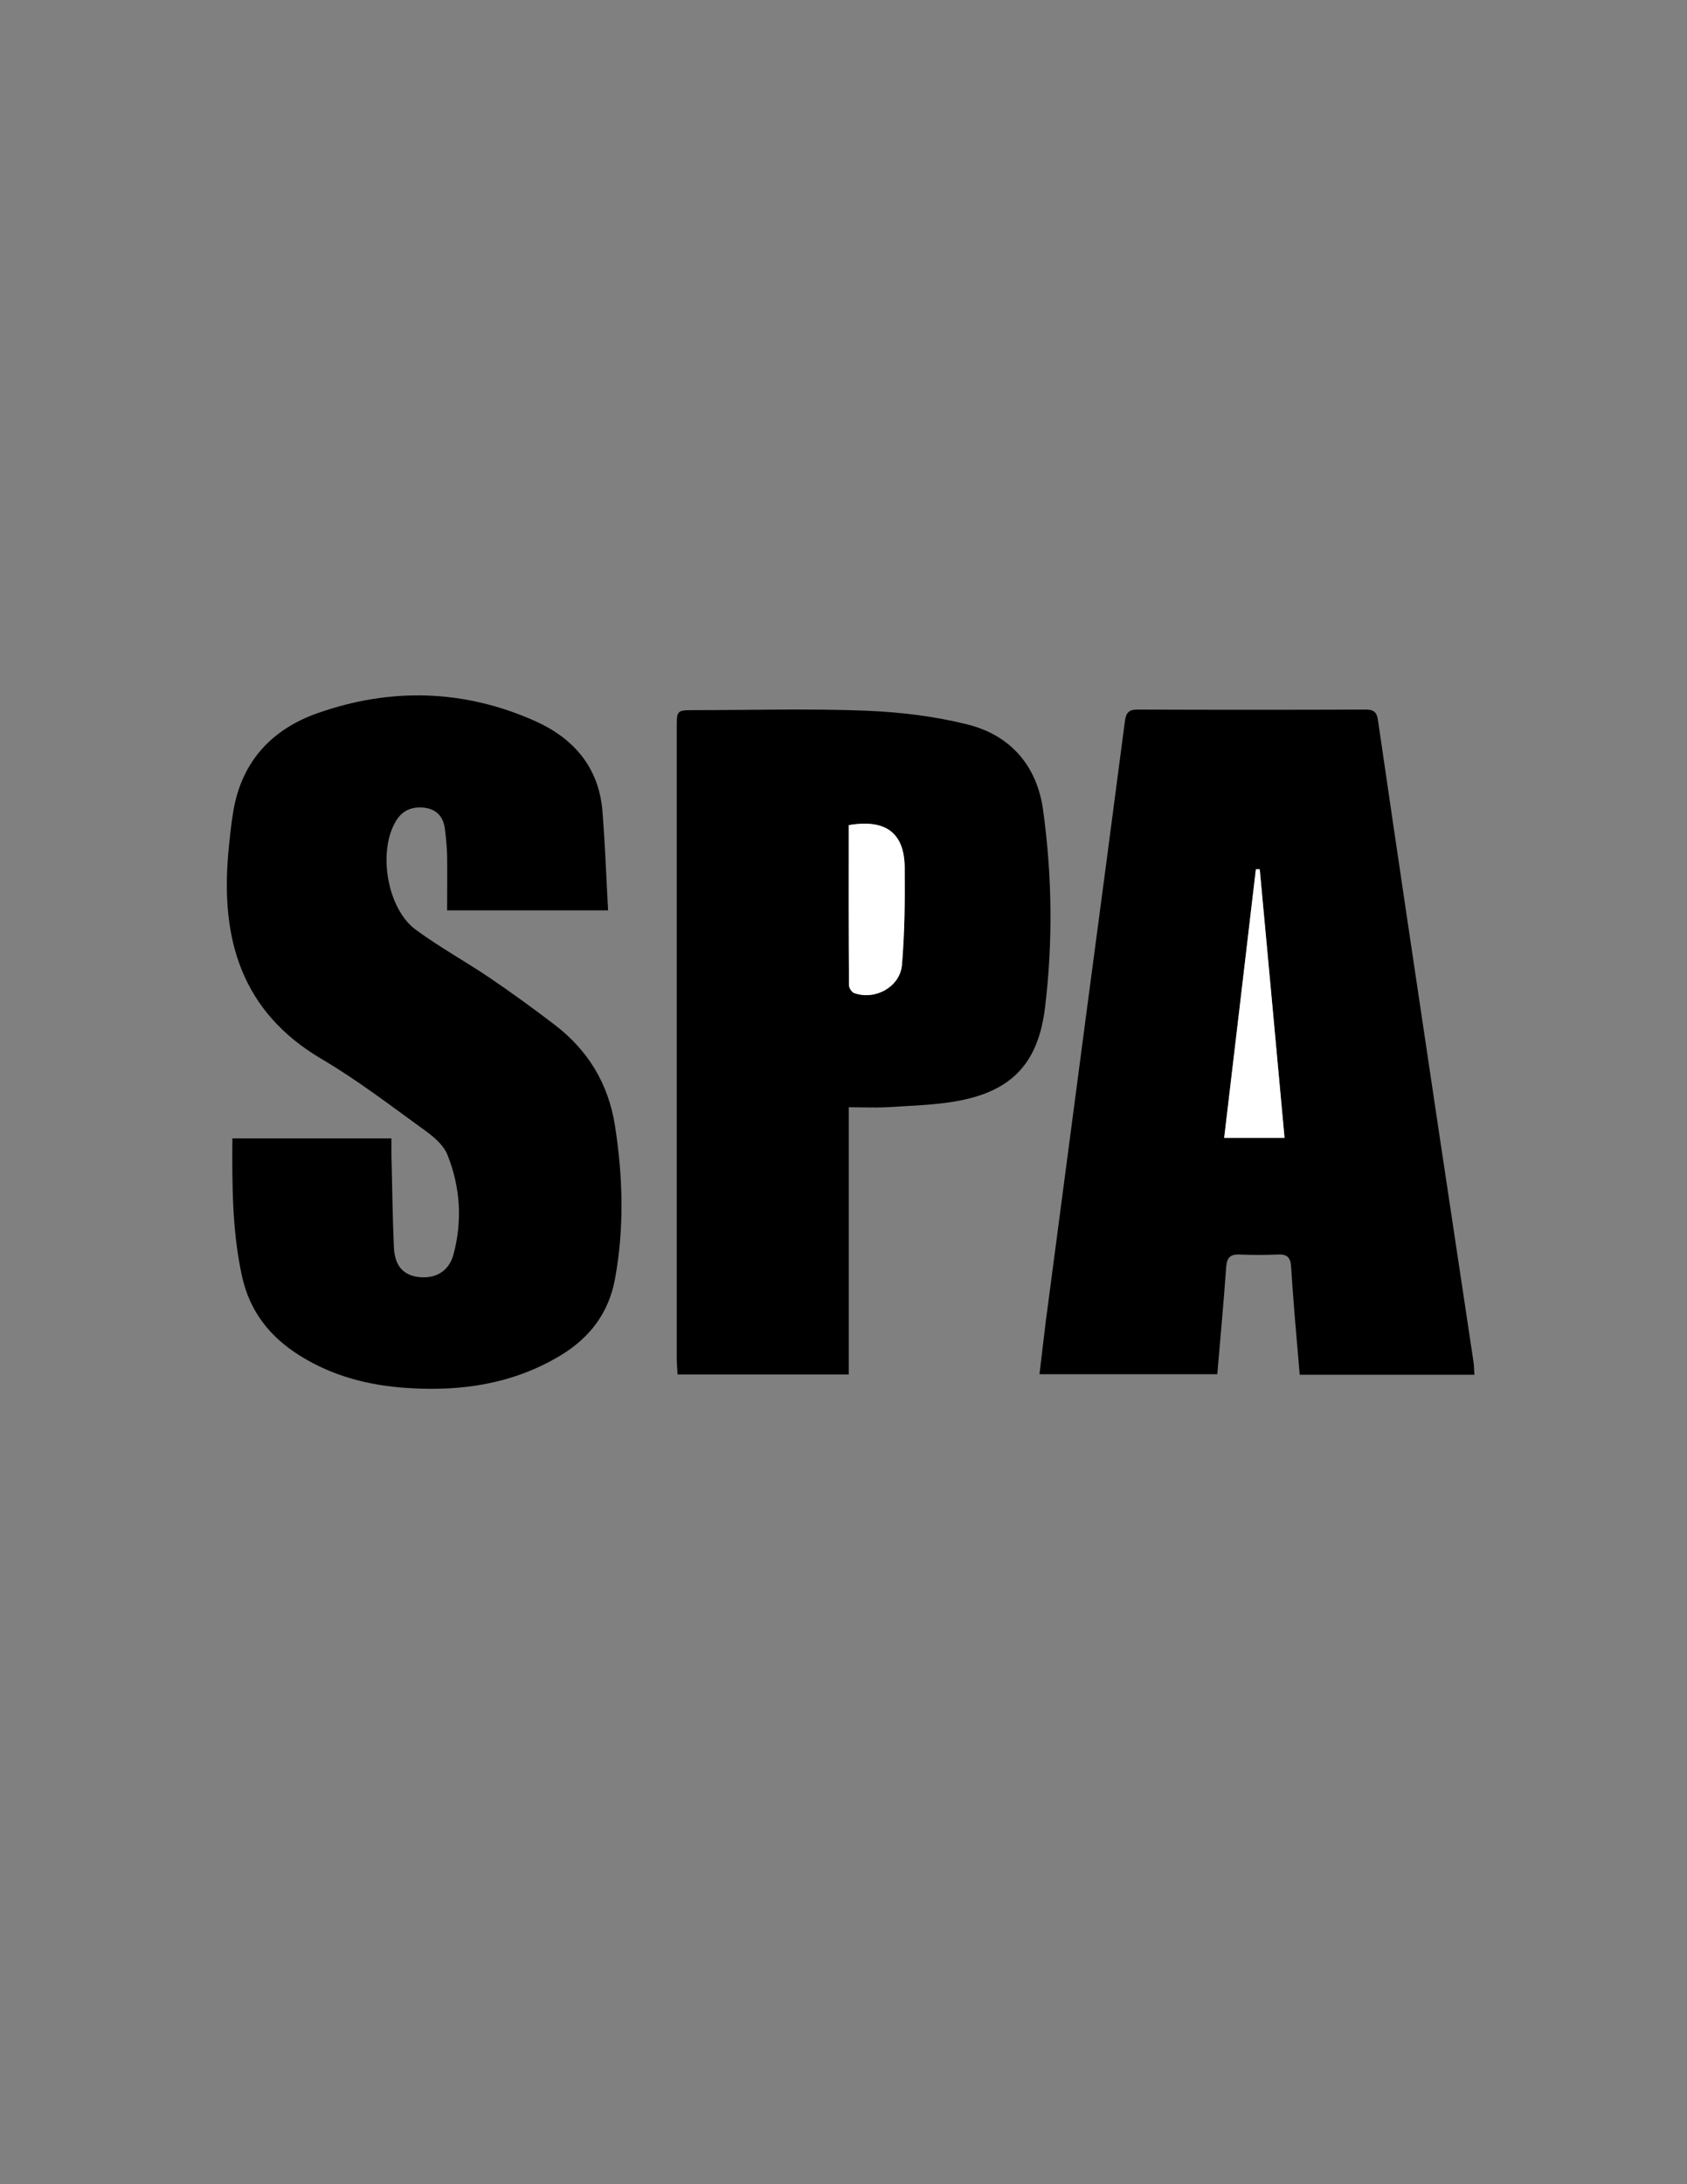 <?xml version="1.0" encoding="utf-8"?>
<!-- Generator: Adobe Illustrator 19.0.0, SVG Export Plug-In . SVG Version: 6.00 Build 0)  -->
<svg version="1.1" id="Calque_1" xmlns="http://www.w3.org/2000/svg" xmlns:xlink="http://www.w3.org/1999/xlink" x="0px" y="0px"
	 viewBox="0 0 612 792" style="enable-background:new 0 0 612 792;" xml:space="preserve">
<rect x="0" y="0" width="612" height="792" fill="#808080" stroke="none"/>
<style type="text/css">
	.st0{fill:#FFFFFF;}
</style>
<g>
	<path d="M534.9,498.5c-21.5,0-42.3,0-63.4,0c-1.1-13.1-2.3-25.9-3.1-38.9c-0.2-3.8-1.5-4.9-5.1-4.7c-4.5,0.2-9,0.2-13.5,0
		c-3.8-0.2-4.8,1.4-5,4.9c-0.9,12.8-2.1,25.5-3.2,38.5c-21.4,0-42.6,0-64.5,0c0.8-6.6,1.5-13,2.3-19.3c4.9-37.4,9.9-74.8,14.8-112.3
		c4.7-35.1,9.3-70.2,13.9-105.3c0.4-2.9,1.4-4.1,4.4-4.1c27.7,0.1,55.3,0.1,83,0c2.8,0,4,0.9,4.4,3.9c7.2,49.5,14.6,99,22,148.5
		c4.2,28,8.4,55.9,12.6,83.8C534.8,495.2,534.7,496.7,534.9,498.5z M466,412.6c-3-32.8-6-65.1-9-97.4c-0.5,0-0.9,0-1.4,0
		c-3.8,32.3-7.6,64.6-11.5,97.4C452,412.6,458.7,412.6,466,412.6z"/>
	<path d="M220.6,330.1c-20,0-38.9,0-58.4,0c0-6.9,0.1-13.5,0-20.1c-0.1-3.1-0.4-6.3-0.8-9.4c-0.5-4.3-2.9-7.1-7.3-7.7
		c-4.8-0.6-8.5,1.1-10.8,5.4c-6.2,11.1-2.7,31.3,7.5,38.8c8.7,6.4,18.2,11.6,27.2,17.7c7.8,5.3,15.5,10.9,23.1,16.7
		c12.2,9.3,19.6,21.4,22,36.7c2.9,18.6,3.4,37,0,55.6c-2.3,12.3-9.1,21.2-19.6,27.6c-17.2,10.4-36,13.2-55.7,11.9
		c-13.8-0.9-26.9-4.2-38.8-11.6c-11-6.8-18.4-16.1-21.2-28.9c-3.6-16.4-3.6-33-3.5-50c19.3,0,38.2,0,57.7,0c0,2.2,0,4.2,0,6.1
		c0.3,11.2,0.4,22.3,0.9,33.4c0.3,6.6,3.3,9.9,8.5,10.7c6.3,0.9,11.4-1.8,13.1-8.1c3.3-12.2,2.5-24.5-2.2-36.2
		c-1.3-3.3-4.6-6.2-7.6-8.4c-12.6-9.1-24.9-18.6-38.2-26.4c-28.9-17.1-36.4-43.3-33.7-74.3c0.5-5.3,1-10.6,1.9-15.8
		c3.1-17.8,14-29.4,30.5-35.2c26.4-9.3,52.9-8.7,78.8,2.8c13.9,6.2,23,16.5,24.5,32.1C219.5,305.5,219.9,317.6,220.6,330.1z"/>
	<path d="M307.9,401.5c0,32.8,0,64.7,0,96.9c-20.9,0-41.3,0-62.1,0c-0.1-2.1-0.3-4-0.3-6c0-76.1,0-152.3,0-228.4
		c0-6.5,0-6.5,6.6-6.5c20.7,0,41.3-0.6,62,0.2c12.4,0.5,24.9,2,36.9,5c15.6,3.9,25.2,15,27.4,31c3.3,23.8,3.6,47.9,0.7,71.7
		c-2.6,21.4-13.3,31.2-34.6,34.3c-7.5,1.1-15.2,1.3-22.9,1.8C317.3,401.7,313,401.5,307.9,401.5z M307.9,299.2
		c0,19.6,0,38.8,0.1,58.1c0,1,1,2.5,1.9,2.8c7.5,2.7,16.6-2.2,17.3-10.2c1-11.7,1.1-23.6,1-35.3C328.1,302,321.3,296.9,307.9,299.2z
		"/>
	<path class="st0" d="M466,412.6c-7.3,0-14,0-21.9,0c3.9-32.8,7.7-65.1,11.5-97.4c0.5,0,0.9,0,1.4,0C460,347.5,463,379.8,466,412.6z
		"/>
	<path class="st0" d="M307.9,299.2c13.4-2.3,20.2,2.8,20.3,15.4c0.1,11.8,0,23.6-1,35.3c-0.7,8-9.8,12.9-17.3,10.2
		c-0.9-0.3-1.9-1.9-1.9-2.8C307.8,338,307.9,318.7,307.9,299.2z"/>
</g>
</svg>
